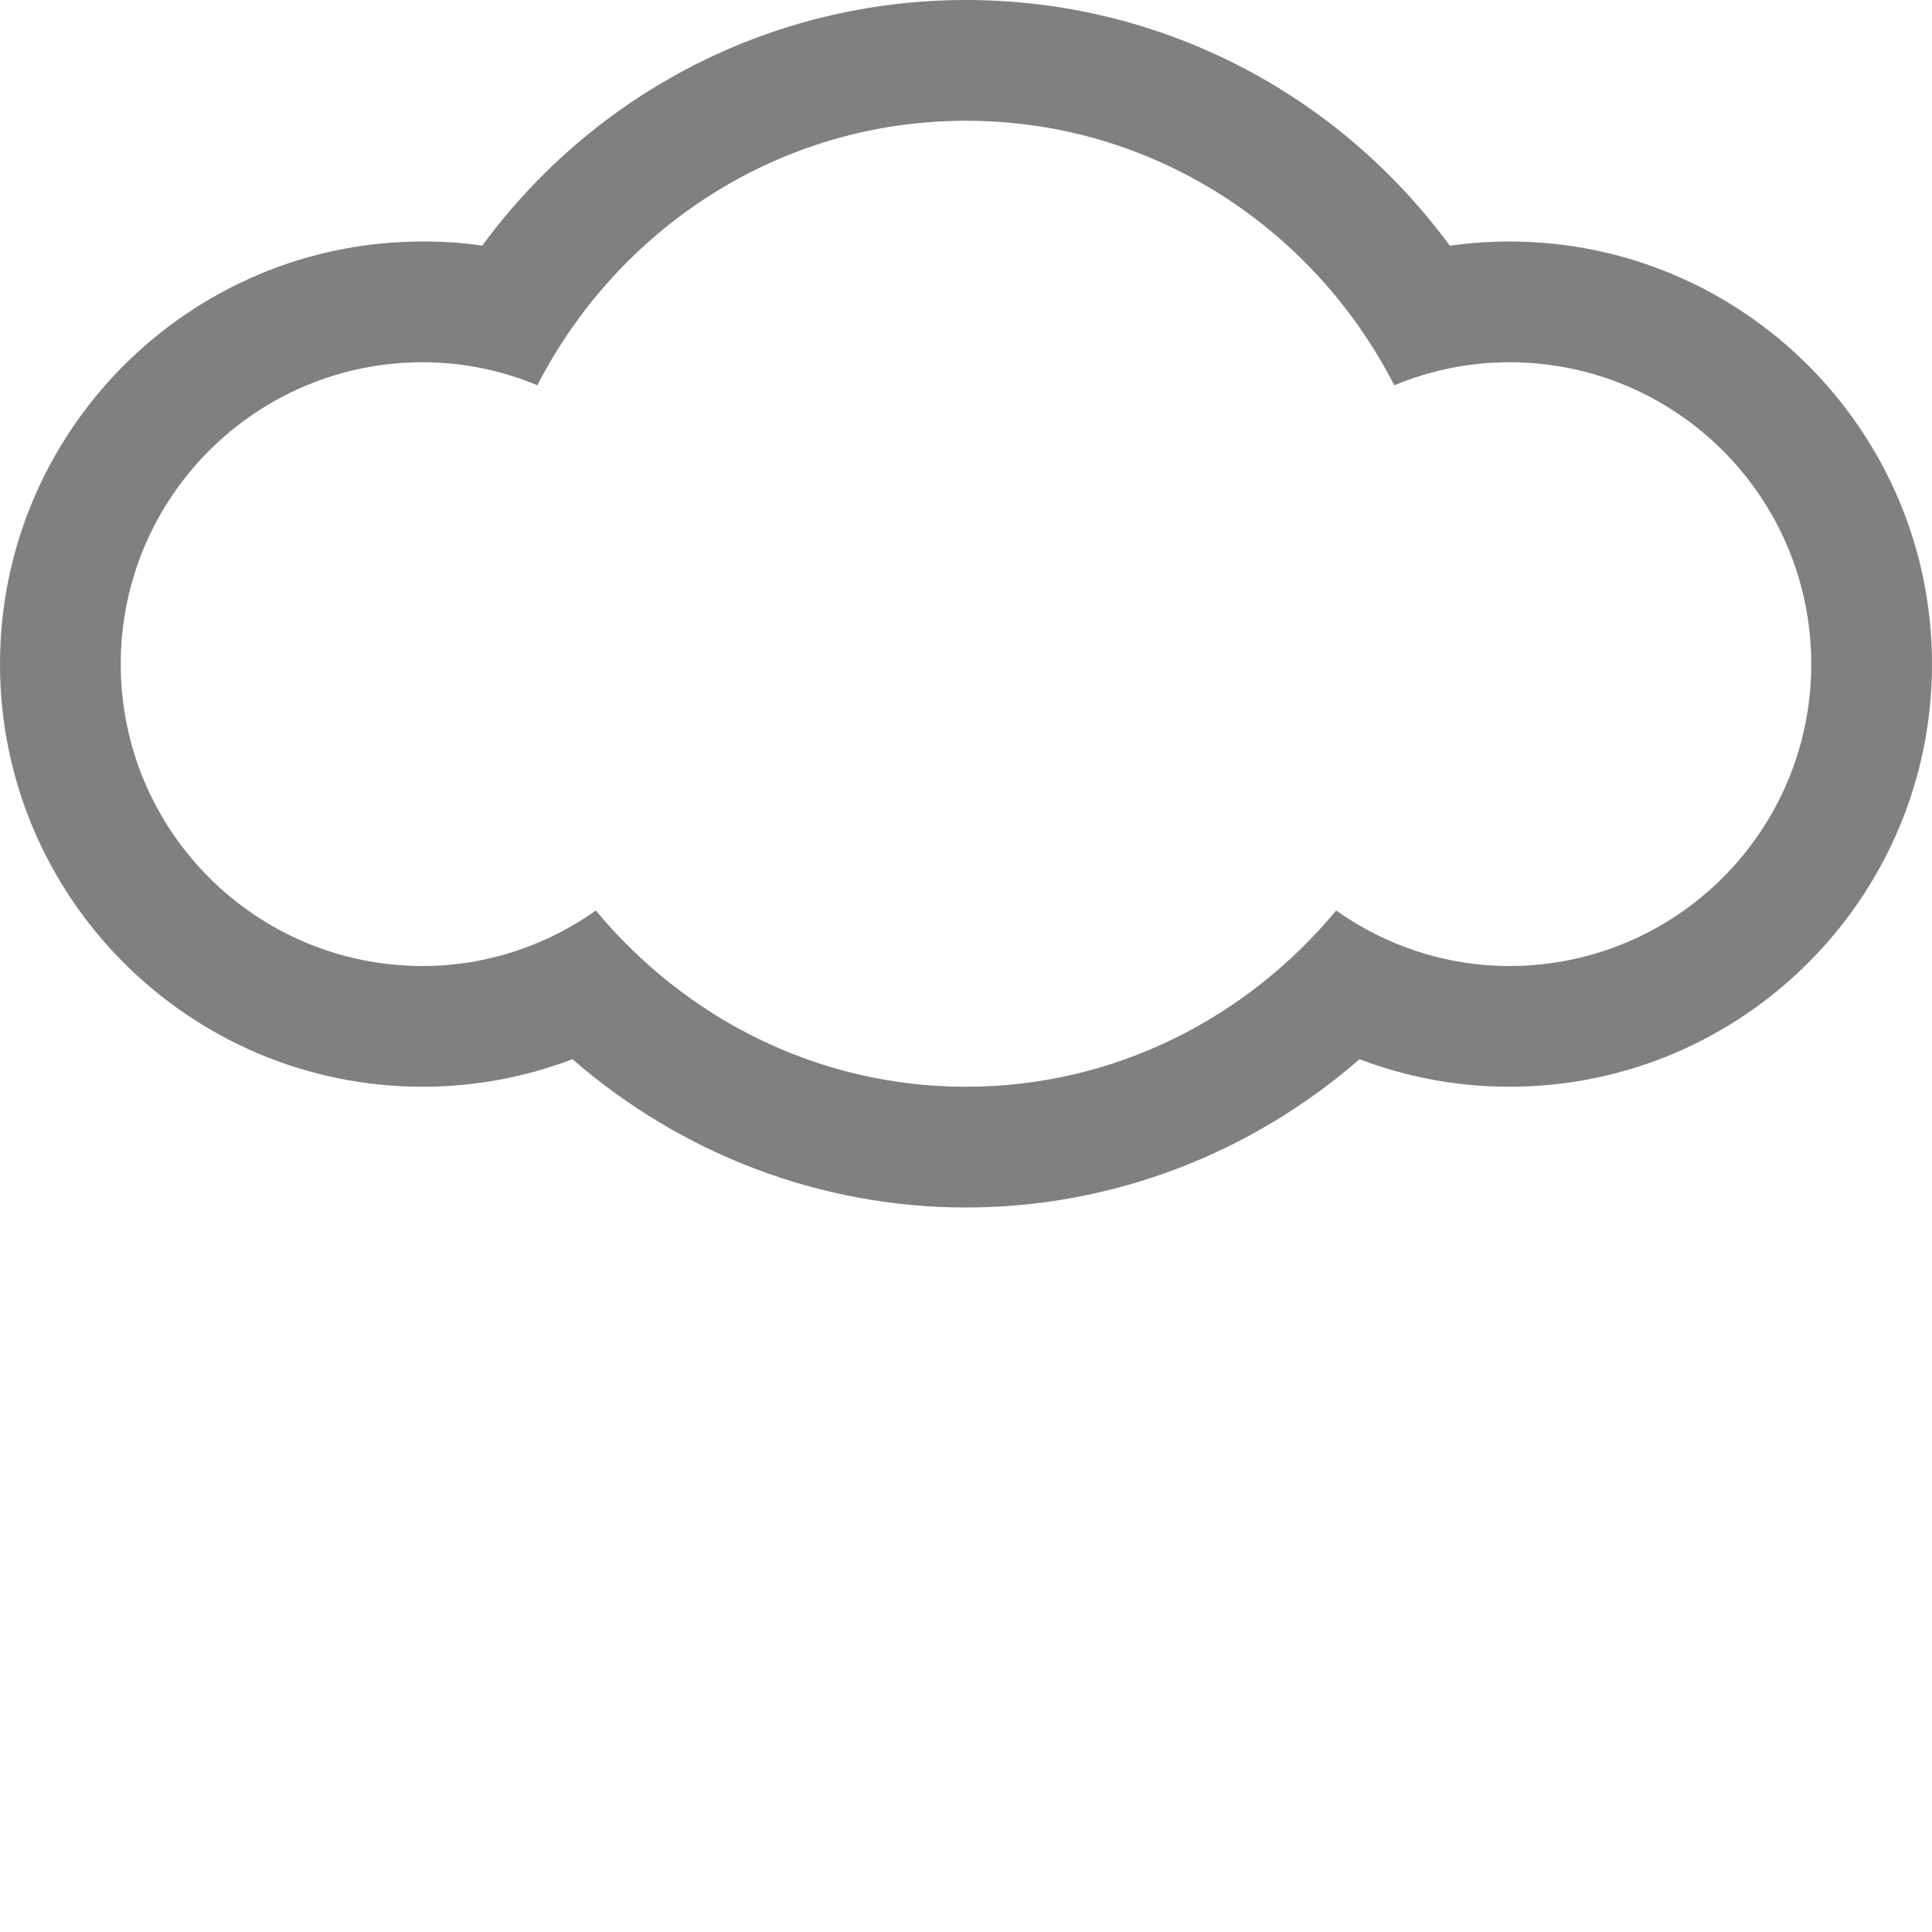 <svg class="snow-cloud" width="100px" height="100px" fill="gray"  xmlns="http://www.w3.org/2000/svg" xmlns:xlink="http://www.w3.org/1999/xlink" viewBox="0 0 512 512">
    <path d="M512,176c0-61.8-50.2-112-112-112c-5.3,0-10.6,0.4-15.8,1.1C354.3,24.4,307.2,0,256,0s-98.3,24.4-128.2,65.1
        c-5.2-0.8-10.5-1.1-15.8-1.1C50.2,64,0,114.2,0,176s50.2,112,112,112c13.7,0,27.1-2.5,39.7-7.3c29,25.2,65.8,39.3,104.3,39.3
        c38.5,0,75.3-14.1,104.3-39.3c12.6,4.8,26,7.3,39.7,7.3C461.8,288,512,237.8,512,176z M354.1,241.3C330.6,269.6,295.6,288,256,288
        c-39.6,0-74.6-18.4-98.1-46.7c-13,9.2-28.8,14.7-45.9,14.7c-44.2,0-80-35.8-80-80s35.8-80,80-80c10.8,0,21.1,2.2,30.4,6.1
        C163.7,60.7,206.3,32,256,32s92.3,28.7,113.5,70.1c9.4-3.9,19.7-6.1,30.5-6.1c44.2,0,80,35.8,80,80s-35.8,80-80,80
        C382.9,256,367.1,250.5,354.1,241.3z" />

    <path fill="#58A8D4" class="snowflake-one" d="M131.8,349.9c-1.5-5.6-7.3-8.9-12.9-7.4l-11.9,3.2c-1.1-1.5-2.2-3-3.6-4.4c-1.4-1.4-2.9-2.6-4.5-3.6l3.2-11.9
    c1.5-5.6-1.8-11.4-7.4-12.9c-5.6-1.5-11.4,1.8-12.9,7.4l-3.2,12.1c-3.8,0.3-7.5,1.2-10.9,2.9l-8.8-8.8c-4.1-4.1-10.8-4.1-14.8,0
    c-4.1,4.1-4.1,10.8,0,14.9l8.8,8.8c-1.6,3.5-2.6,7.2-2.9,11l-12,3.2c-5.6,1.5-9,7.2-7.5,12.9c1.5,5.6,7.3,8.9,12.9,7.4l11.9-3.2
    c1.1,1.6,2.2,3.1,3.7,4.5c1.4,1.4,2.9,2.6,4.4,3.6l-3.2,11.9c-1.5,5.6,1.8,11.4,7.4,12.9c5.6,1.5,11.3-1.8,12.8-7.4l3.2-12
    c3.8-0.3,7.5-1.3,11-2.9l8.8,8.8c4.1,4.1,10.7,4,14.8,0c4.1-4.1,4.1-10.7,0-14.8l-8.8-8.8c1.7-3.5,2.7-7.2,2.9-11l12.1-3.2
    C130,361.3,133.3,355.6,131.8,349.9z M88.6,371c-4.1,4.1-10.8,4.1-14.9,0c-4.1-4.1-4.1-10.8,0-14.8c4.1-4.1,10.8-4.1,14.9,0
    S92.6,366.9,88.6,371z" />
    <path fill="#58A8D4" class="snowflake-two" d="M304.8,437.6l-12.6-7.2c0.4-2.2,0.7-4.4,0.7-6.7c0-2.3-0.3-4.5-0.7-6.7l12.6-7.2c5.9-3.4,7.9-11,4.5-16.8
    c-3.4-5.9-10.9-7.9-16.8-4.5l-12.7,7.3c-3.4-2.9-7.2-5.2-11.5-6.7v-14.6c0-6.8-5.5-12.3-12.3-12.3s-12.3,5.5-12.3,12.3V389
    c-4.3,1.5-8.1,3.8-11.5,6.7l-12.7-7.3c-5.9-3.4-13.5-1.4-16.9,4.5c-3.4,5.9-1.4,13.4,4.5,16.8l12.5,7.2c-0.4,2.2-0.7,4.4-0.7,6.7
    c0,2.3,0.3,4.5,0.7,6.7l-12.5,7.2c-5.9,3.4-7.9,11-4.5,16.9s10.9,7.9,16.8,4.5l12.7-7.3c3.4,2.9,7.2,5.1,11.5,6.7V473
    c0,6.8,5.5,12.3,12.3,12.3s12.3-5.5,12.3-12.3v-14.6c4.3-1.5,8.2-3.8,11.5-6.7l12.7,7.3c5.9,3.4,13.4,1.4,16.8-4.5
    C312.8,448.6,310.7,441.1,304.8,437.6z M256,436c-6.8,0-12.3-5.5-12.3-12.3c0-6.8,5.5-12.3,12.3-12.3s12.3,5.5,12.3,12.3
    C268.3,430.5,262.8,436,256,436z" />
    <path fill="#58A8D4" class="snowflake-three" d="M474.2,396.2l-12.1-3.2c-0.3-3.8-1.2-7.5-2.9-11l8.8-8.8c4.1-4.1,4.1-10.8,0-14.9c-4.1-4.1-10.7-4.1-14.8,0
    l-8.8,8.8c-3.5-1.6-7.1-2.6-11-2.9l-3.2-12.1c-1.5-5.6-7.2-8.9-12.9-7.4c-5.6,1.5-8.9,7.3-7.4,12.9l3.2,11.9
    c-1.6,1.1-3.1,2.3-4.5,3.7c-1.4,1.4-2.5,2.9-3.6,4.5l-11.9-3.2c-5.6-1.5-11.4,1.9-12.9,7.4c-1.5,5.6,1.9,11.4,7.4,12.9l12,3.2
    c0.3,3.8,1.3,7.5,3,11l-8.8,8.8c-4.1,4.1-4.1,10.7,0,14.8c4.1,4.1,10.7,4.1,14.8,0l8.8-8.8c3.5,1.7,7.2,2.7,11,3l3.2,12
    c1.5,5.6,7.2,8.9,12.9,7.4c5.6-1.5,9-7.2,7.5-12.9l-3.2-11.9c1.5-1.1,3-2.2,4.5-3.6c1.4-1.4,2.5-2.9,3.6-4.5l11.9,3.2
    c5.6,1.5,11.4-1.9,12.9-7.4C483.1,403.5,479.8,397.8,474.2,396.2z M438.3,402.9c-4.1,4.1-10.8,4.1-14.9,0c-4.1-4.1-4.1-10.7,0-14.9
    c4.1-4.1,10.8-4.1,14.9,0C442.4,392.2,442.4,398.9,438.3,402.9z" />

    <style type="text/css"><![CDATA[
/* Snowflake Animations */
.snow-cloud .snowflake-one,
.snow-cloud .snowflake-two,
.snow-cloud .snowflake-three {
  opacity: 0;
  transform-origin: center center;
  animation-timing-function: ease-in;
}

.snow-cloud .snowflake-one {
  animation: falling-snow-one 4s infinite;
}

.snow-cloud .snowflake-two {
  animation: falling-snow-two 3.8s infinite;
  animation-delay: 2.5s;
}

.snow-cloud .snowflake-three {
  animation: falling-snow-three 3.9s infinite;
  animation-delay: 1.5s;
}

@keyframes falling-snow-one {
  0% {
    transform: translateY(-65px) rotate(0);
    opacity: 0;
  }
  20% {
    transform: translateY(-10px) translateX(30px) rotate(-30deg);
    opacity: 1;
  }
  40% {
    transform: translateY(45px) translateX(-30px) rotate(30deg);
  }
  50% {
    opacity: 1;
  }
  60% {
    transform: translateY(100px) translateX(30px) rotate(-30deg);
    opacity: 0;
  }
  100% {
    transform: translateY(-65px);
    opacity: 0;
  }
}

@keyframes falling-snow-two {
  0% {
    transform: translateY(-75px) rotate(0);
    opacity: 0;
  }
  20% {
    transform: translateY(-45px) translateX(40px) rotate(-30deg);
    opacity: 1;
  }
  40% {
    transform: translateY(5px) translateX(-40px) rotate(30deg);
  }
  50% {
    opacity: 1;
  }
  60% {
    transform: translateY(30px) translateX(20px) rotate(-30deg);
    opacity: 0;
  }
  100% {
    transform: translateY(-75px);
    opacity: 0;
  }
}

@keyframes falling-snow-three {
  0% {
    transform: translateY(-85px) rotate(0);
    opacity: 0;
  }
  20% {
    transform: translateY(-10px) translateX(-30px) rotate(30deg);
    opacity: 1;
  }
  40% {
    transform: translateY(25px) translateX(30px) rotate(-30deg);
  }
  50% {
    opacity: 1;
  }
  60% {
    transform: translateY(60px) translateX(-30px) rotate(30deg);
    opacity: 0;
  }
  100% {
    transform: translateY(-85px);
    opacity: 0;
  }
}

        ]]></style>
  </svg>